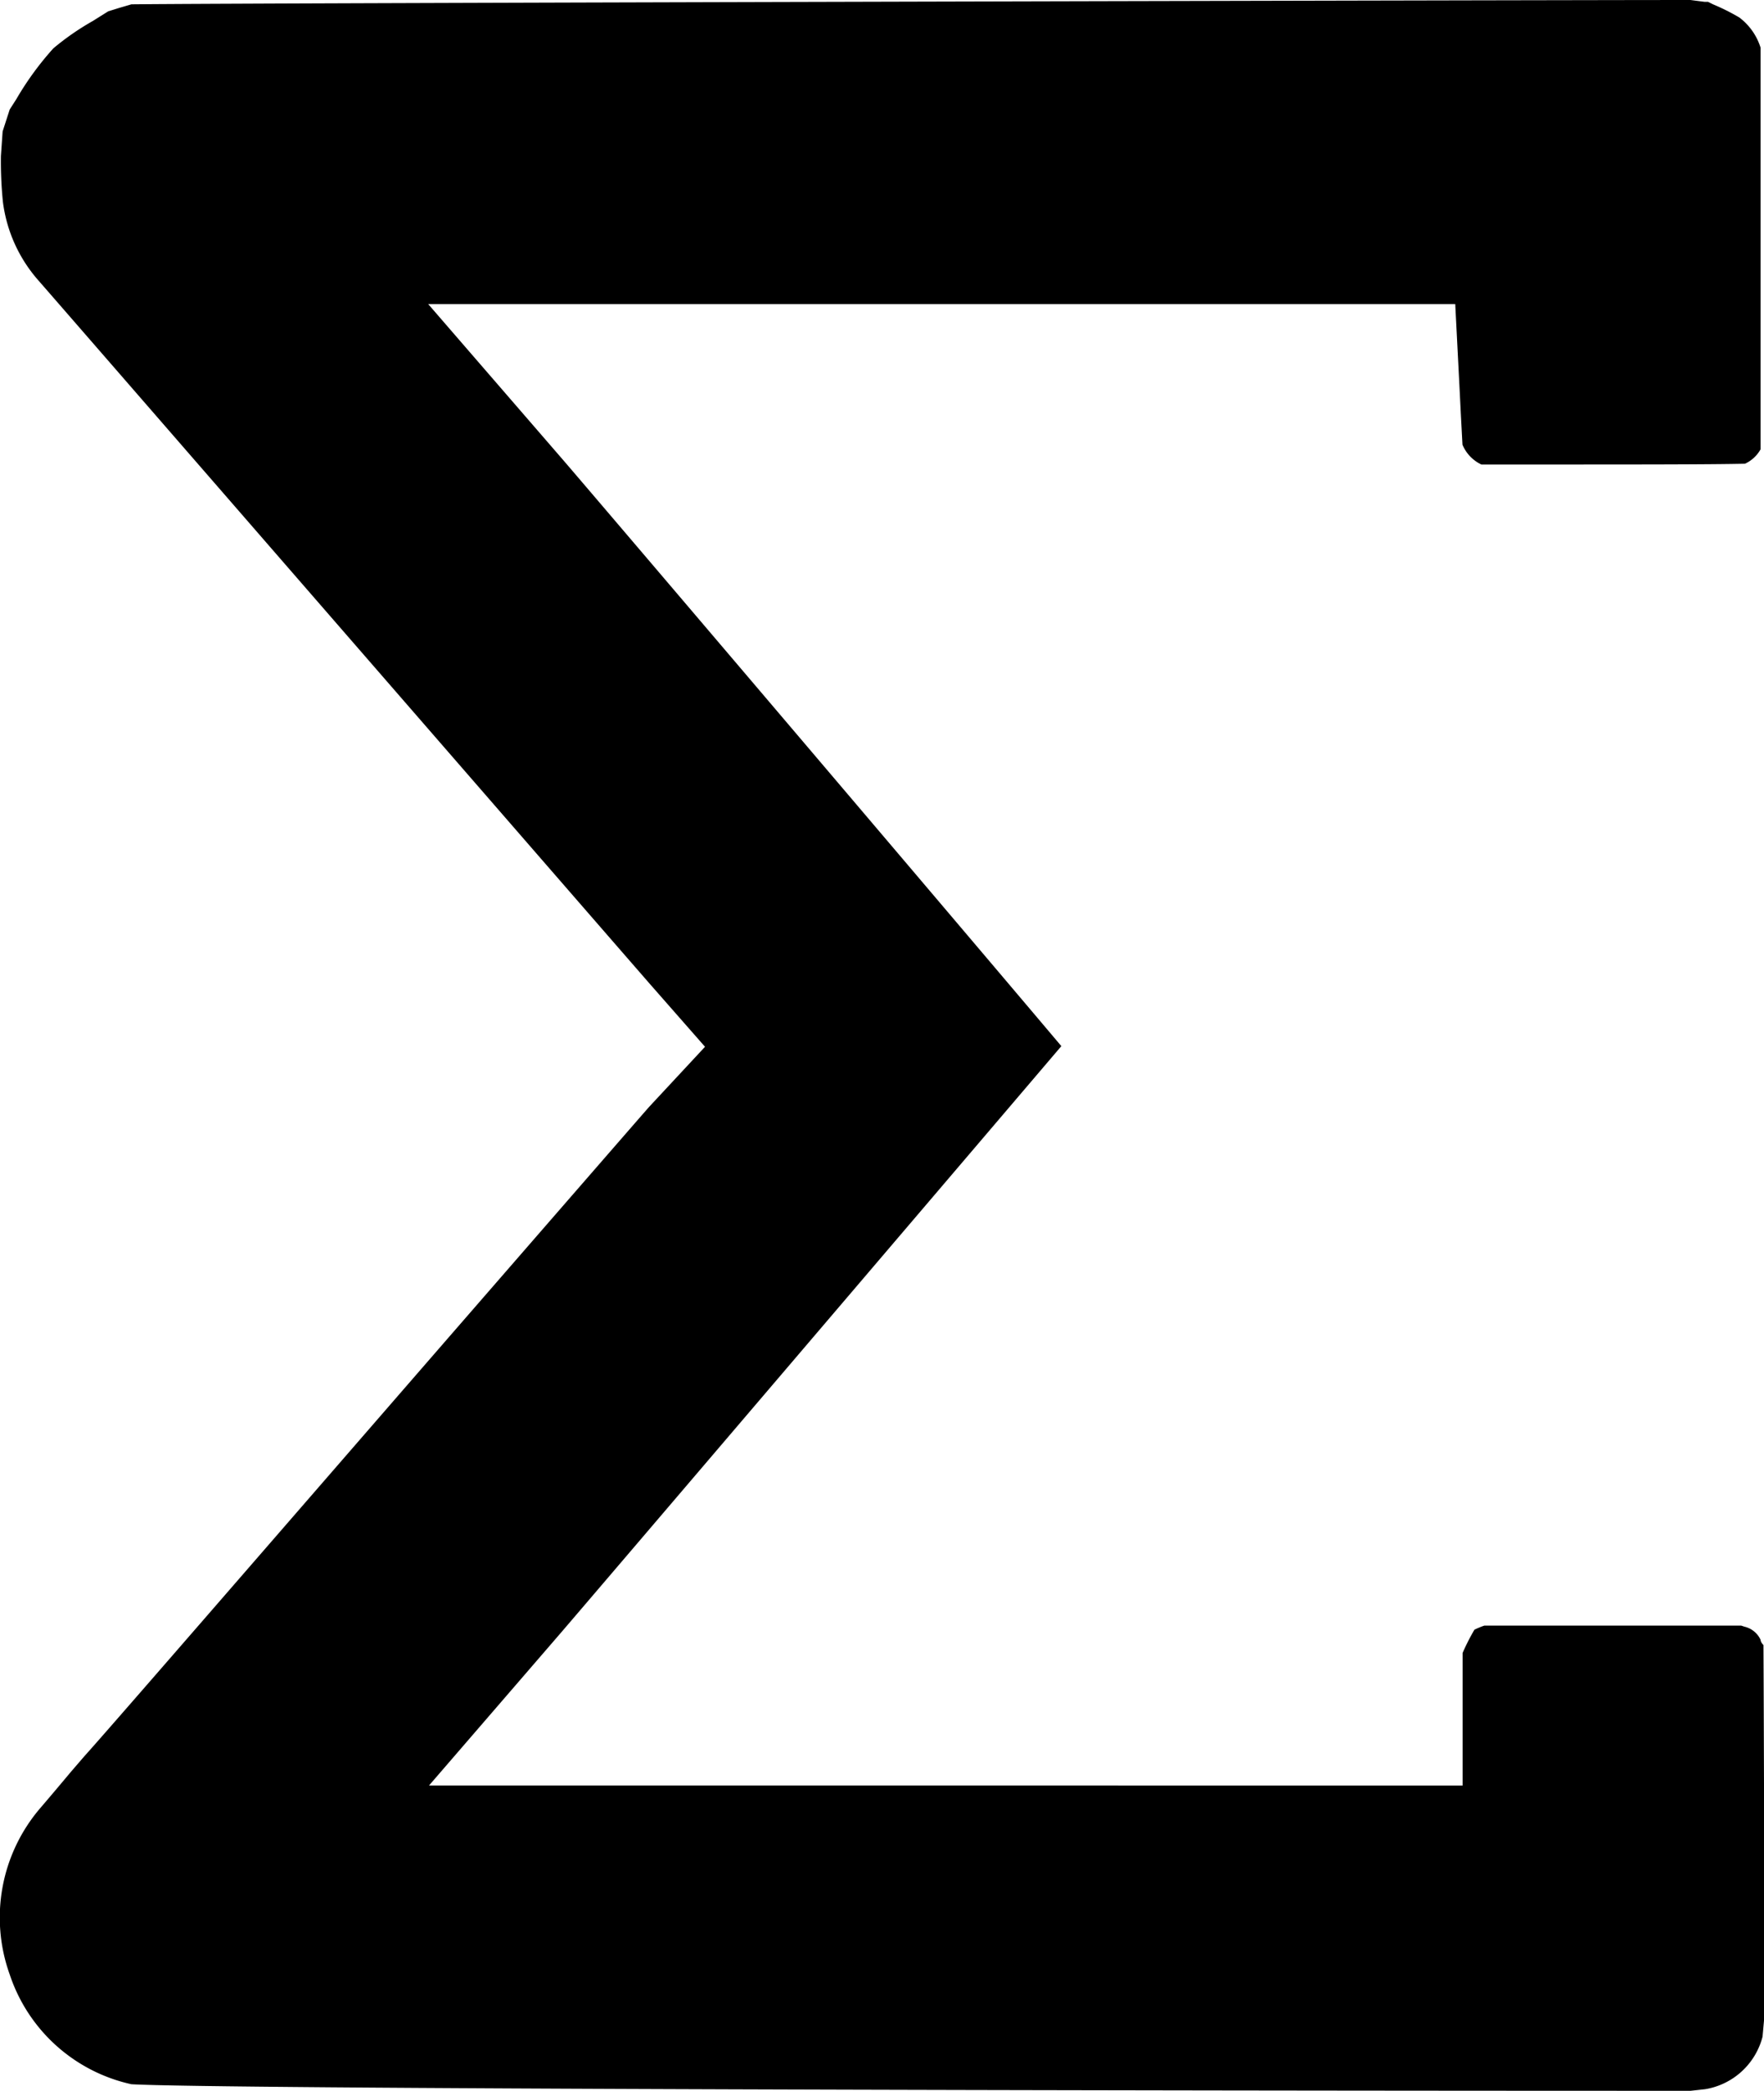 <svg xmlns="http://www.w3.org/2000/svg" viewBox="0 0 134.26 159.11"><title>greek-sigma</title><g id="Layer_2" data-name="Layer 2"><g id="Layer_1-2" data-name="Layer 1"><path d="M134,124.79a1.8,1.8,0,0,0-1.23-1l-.24-.08c-1.87,0-5.75,0-10.8,0l-8.76,0a6.47,6.47,0,0,0-.75.31,16.65,16.65,0,0,0-.9,1.77l0,.09v10H32.65l10-11.58c1.82-2.11,28.66-33.57,38.13-44.69-10-11.84-36.57-43.06-38.15-44.87L32.59,23.14h78.17l.34,6.64.09,1.81.12,2.25a2.91,2.91,0,0,0,1.44,1.51h5.47c5.76,0,12.06,0,14.59-.06A2.6,2.6,0,0,0,134,34.19c0-5.12,0-25.74,0-30.56a4.59,4.59,0,0,0-1.62-2.3,16.14,16.14,0,0,0-2-1L130,.14l-.26,0L128.66,0C119.39,0,20.57.22,10,.33L9.08.6,8.24.86,7.06,1.6a19.89,19.89,0,0,0-3,2.08A23,23,0,0,0,1.24,7.55l-.5.78L.2,10,.07,11.87a30.63,30.63,0,0,0,.15,3.48,11.15,11.15,0,0,0,2.71,6C4.31,22.92,46.08,71,49.49,74.91l4.17,4.75L49.4,84.24c-.68.77-7.78,8.94-15.3,17.59C18.93,119.3,8,131.91,6.42,133.65l-1,1.16c-.78.93-1.56,1.86-2.35,2.78A12.8,12.8,0,0,0,.74,150.26,12.62,12.62,0,0,0,10,158.61c6.31.37,75.73.5,118.67.5l1.1-.12a5.42,5.42,0,0,0,4.38-4l.15-1.67c0-4.78-.05-22.91-.08-28.13C134.09,125.06,134,124.91,134,124.79Z"/></g></g></svg>